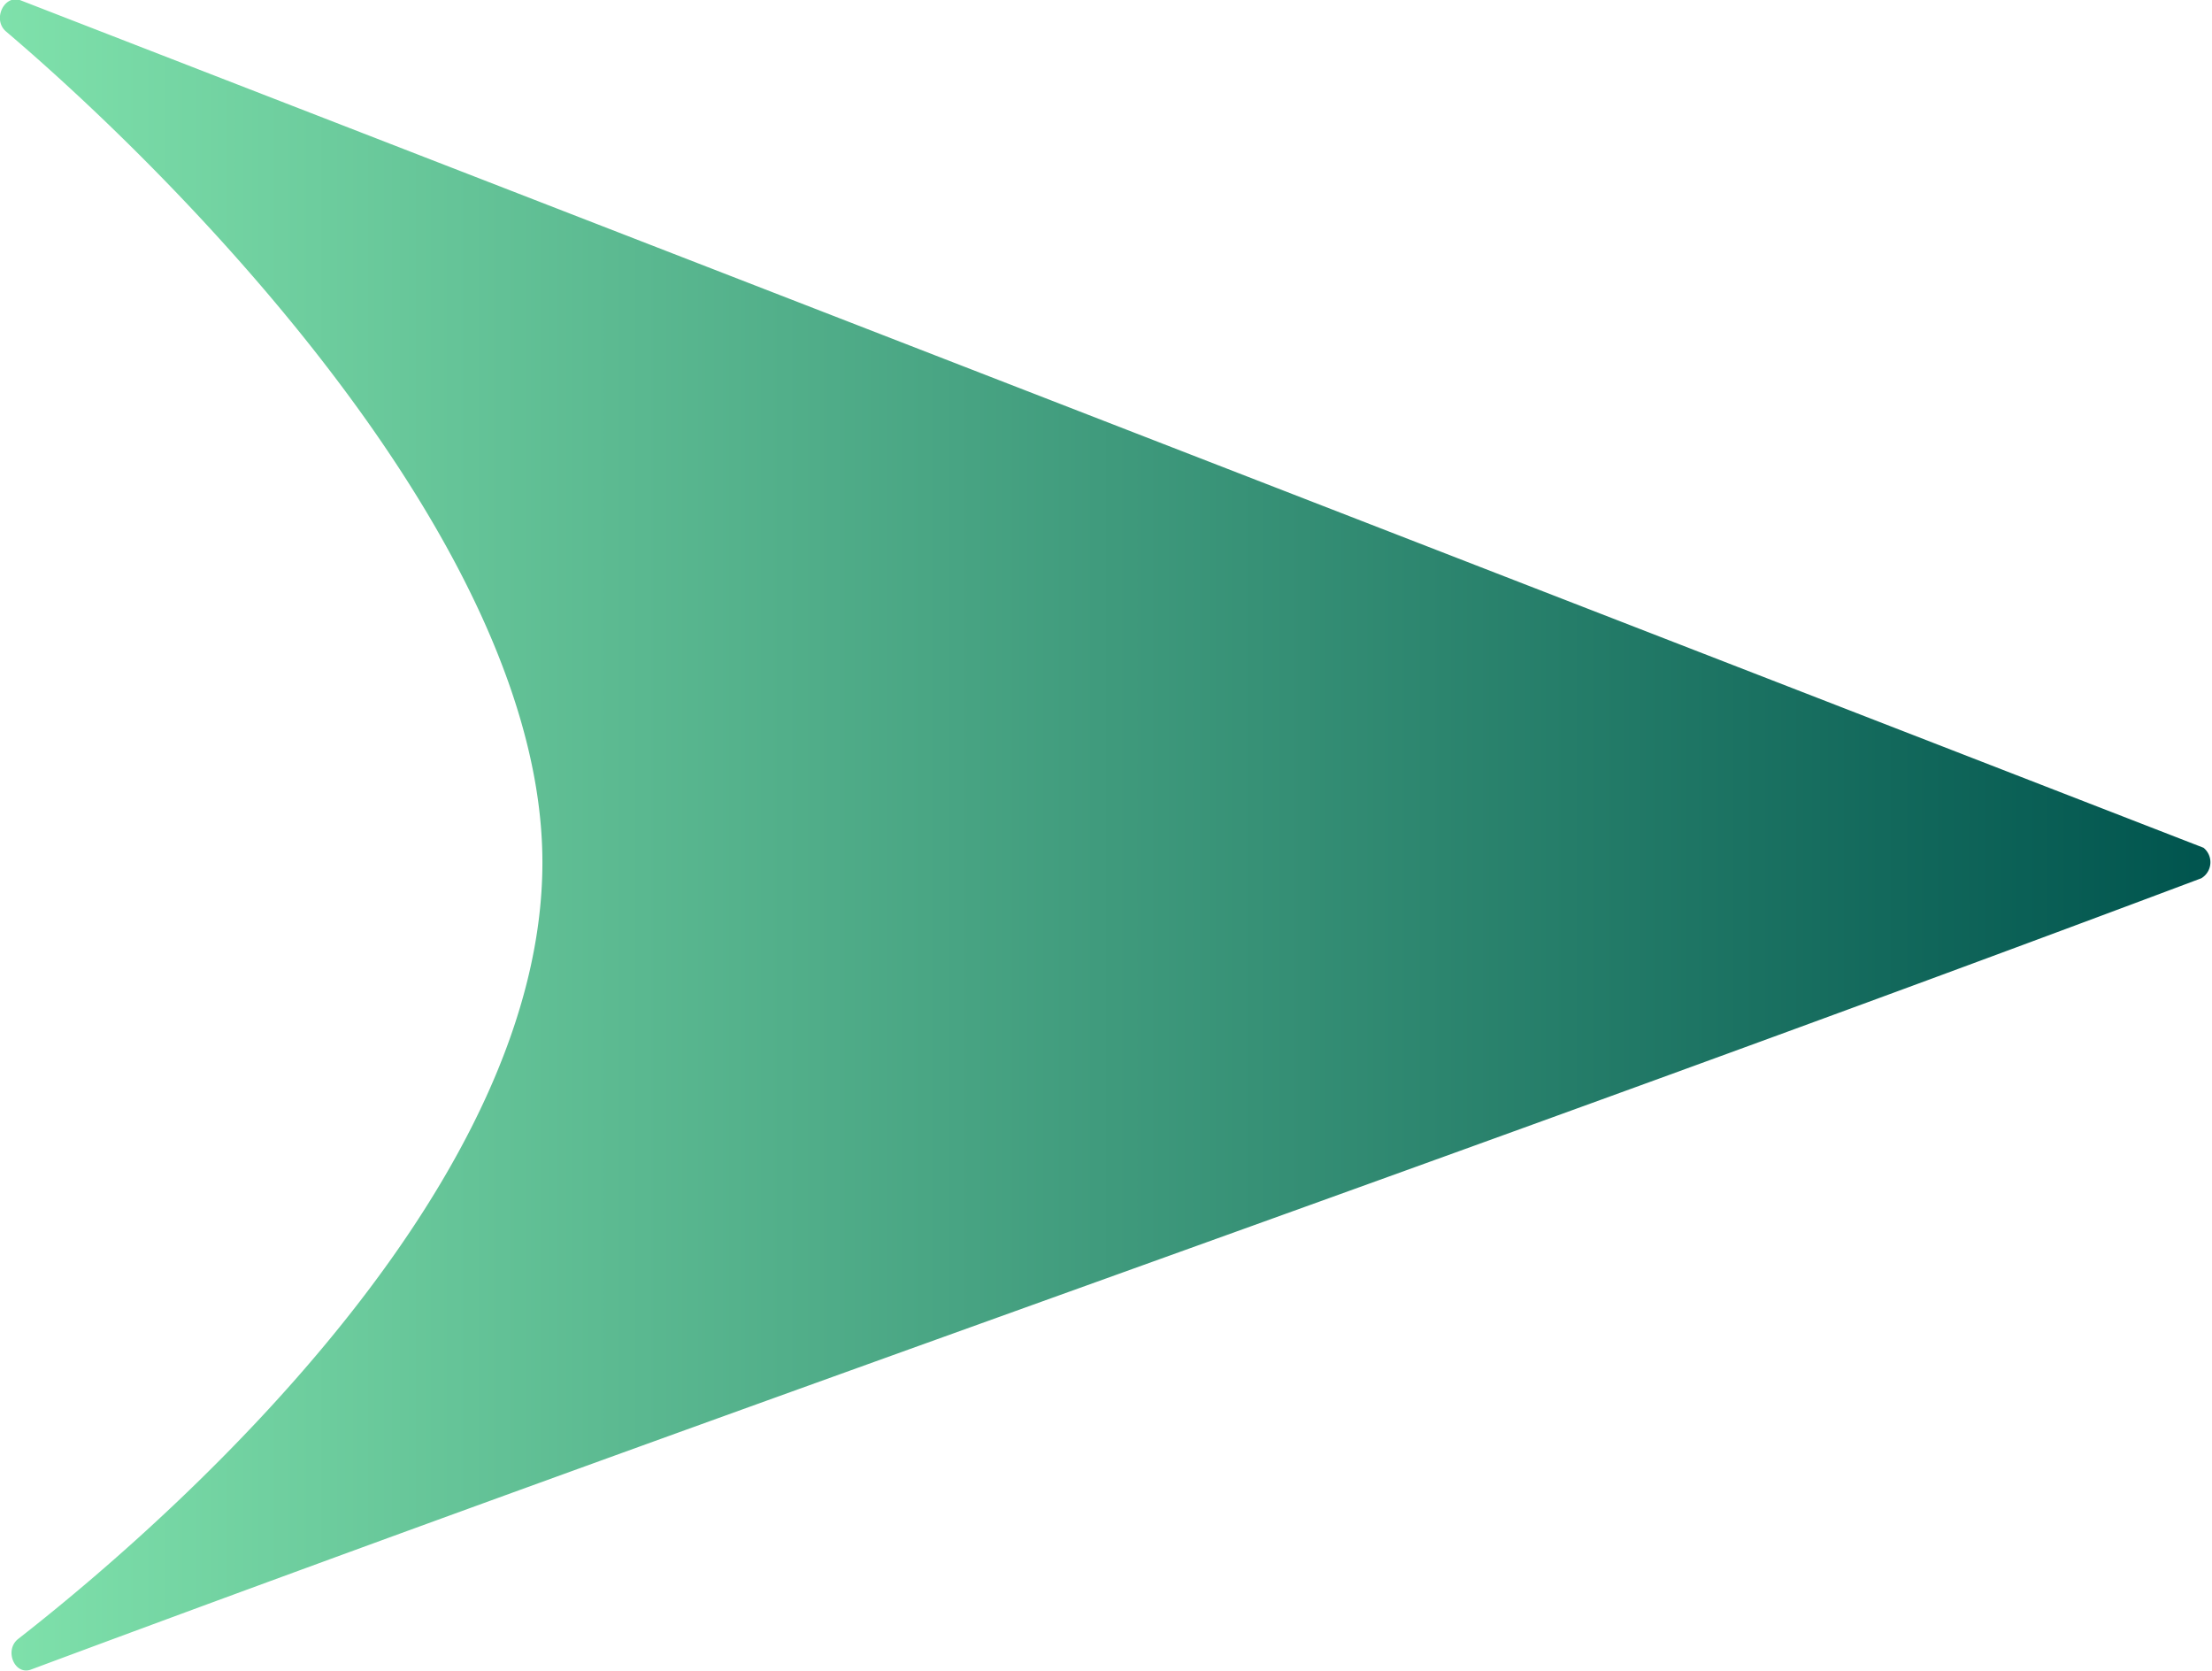<svg xmlns="http://www.w3.org/2000/svg" xmlns:xlink="http://www.w3.org/1999/xlink" viewBox="0 0 39.15 29.57"><defs><style>.cls-1{fill:url(#New_Gradient_Swatch_1);}</style><linearGradient id="New_Gradient_Swatch_1" y1="14.78" x2="39.15" y2="14.78" gradientUnits="userSpaceOnUse"><stop offset="0" stop-color="#7fe1ab"/><stop offset="1" stop-color="#00544e"/></linearGradient></defs><title>Asset 4</title><g id="Layer_2" data-name="Layer 2"><g id="Layer_3" data-name="Layer 3"><path class="cls-1" d="M39,15,.35,0C.07-.09-.14.35.11.56,3.31,3.28,9.6,9.7,9.6,15.26S3.6,26.44.32,29c-.25.2-.06.65.23.54,12.81-4.77,25.61-9.19,38.41-14A.33.33,0,0,0,39,15Z"/></g></g></svg>